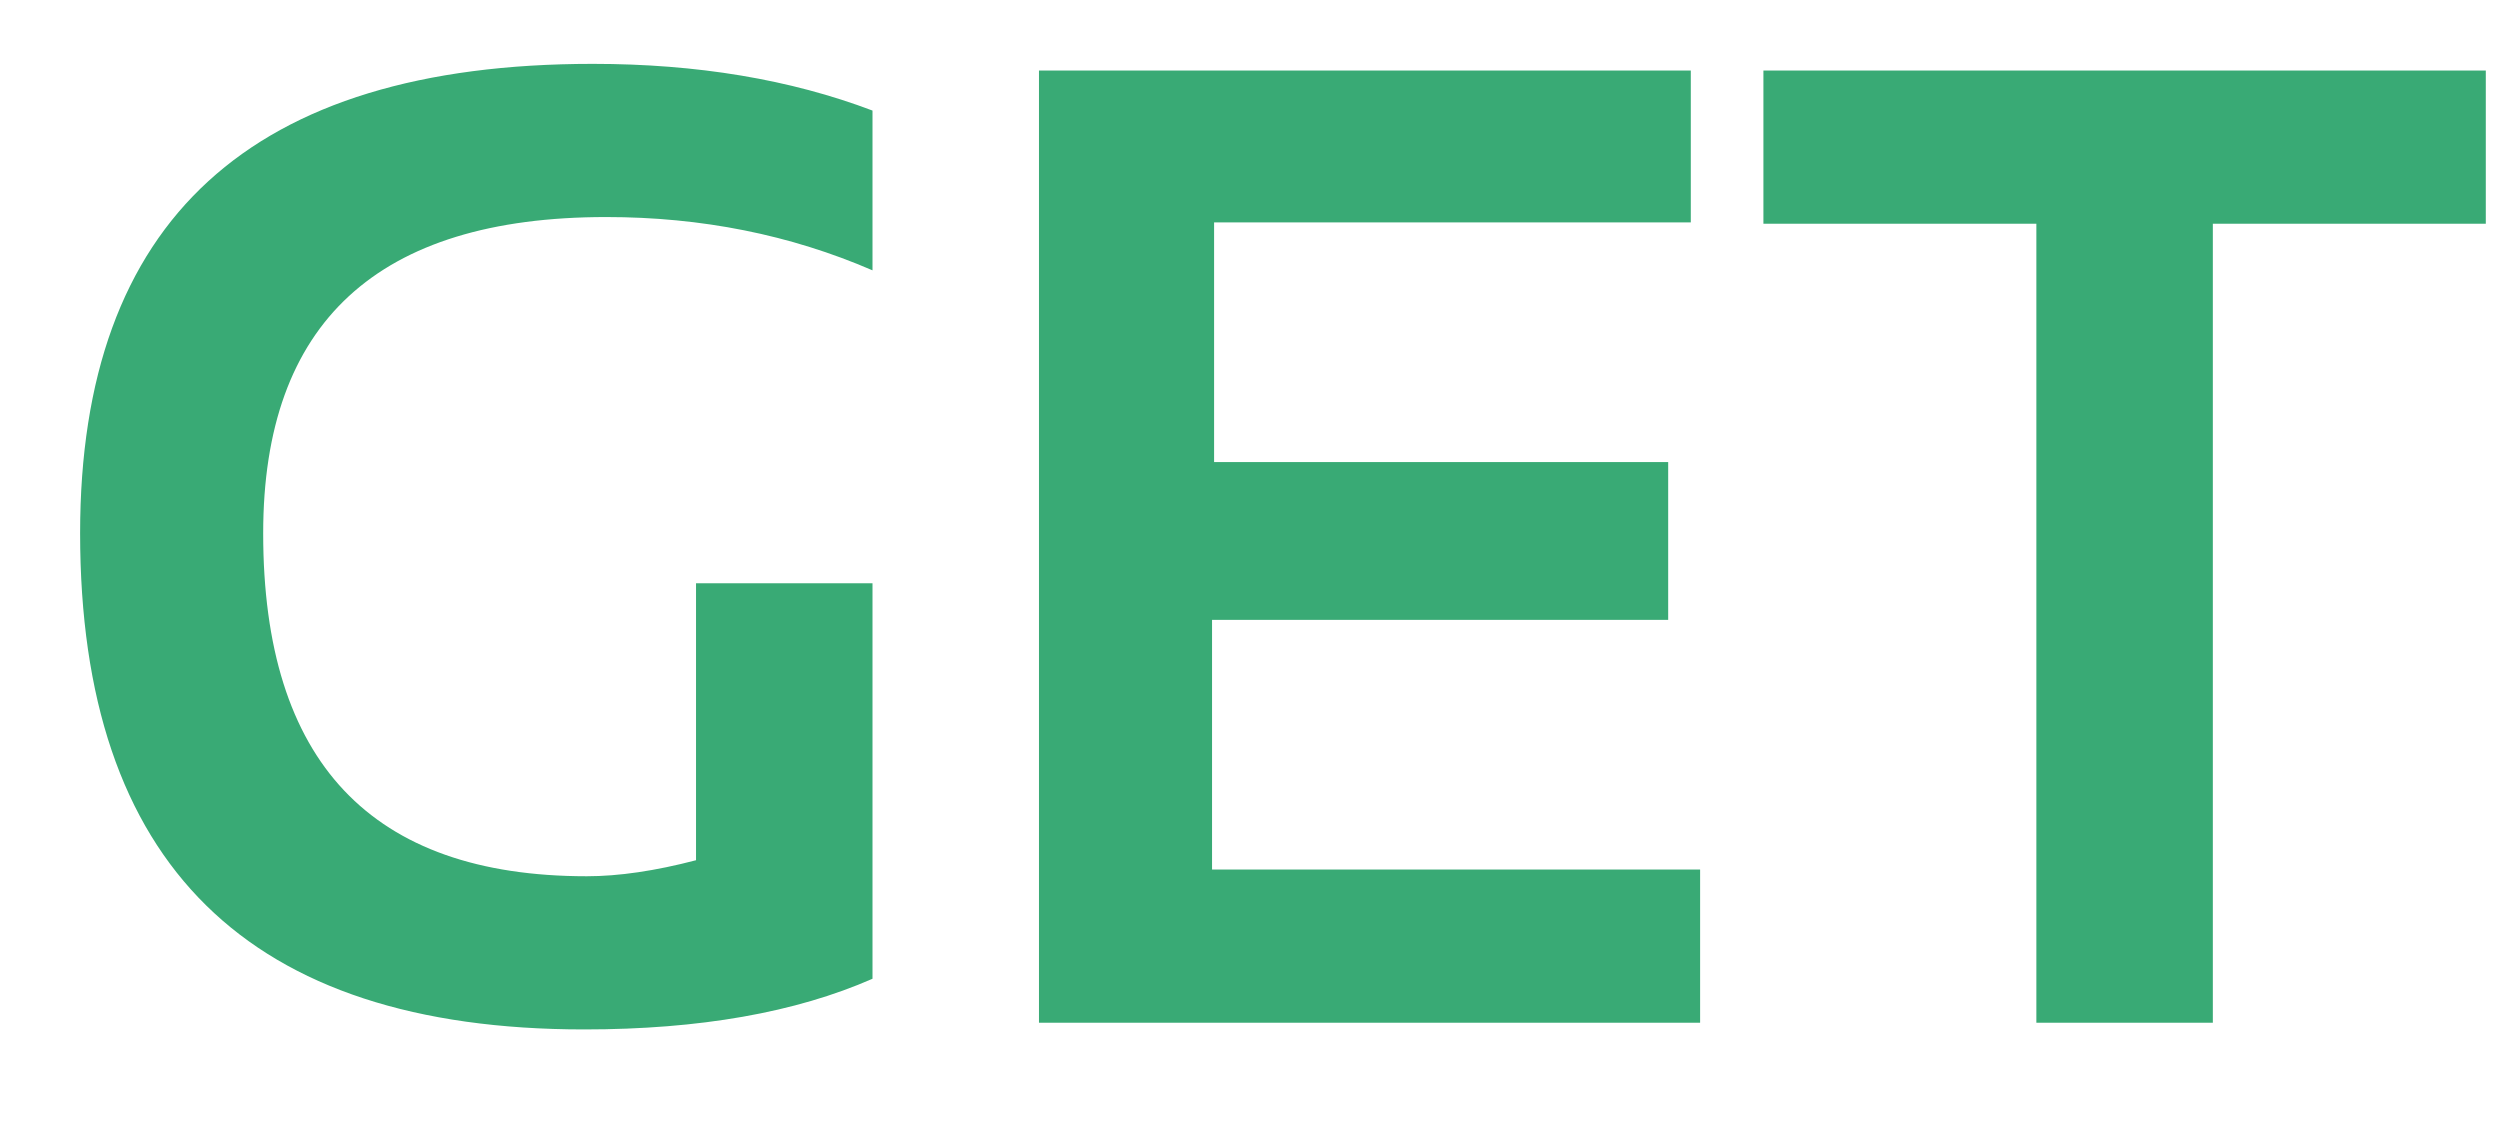 <svg width="22" height="10" viewBox="0 0 22 10" fill="none" xmlns="http://www.w3.org/2000/svg">
<path d="M7.678 8.613C7.002 8.91 6.156 9.059 5.141 9.059C2.184 9.059 0.705 7.604 0.705 4.693C0.705 1.939 2.209 0.562 5.217 0.562C6.135 0.562 6.955 0.699 7.678 0.973V2.379C6.955 2.066 6.174 1.91 5.334 1.91C3.322 1.91 2.316 2.838 2.316 4.693C2.316 6.705 3.266 7.711 5.164 7.711C5.445 7.711 5.766 7.664 6.125 7.57V5.133H7.678V8.613ZM14.879 0.621V1.957H10.684V4.066H14.68V5.455H10.666V7.652H14.961V9H9.143V0.621H14.879ZM21.875 0.621V1.969H19.473V9H17.92V1.969H15.518V0.621H21.875Z" fill="#39AA75"/>
</svg>
